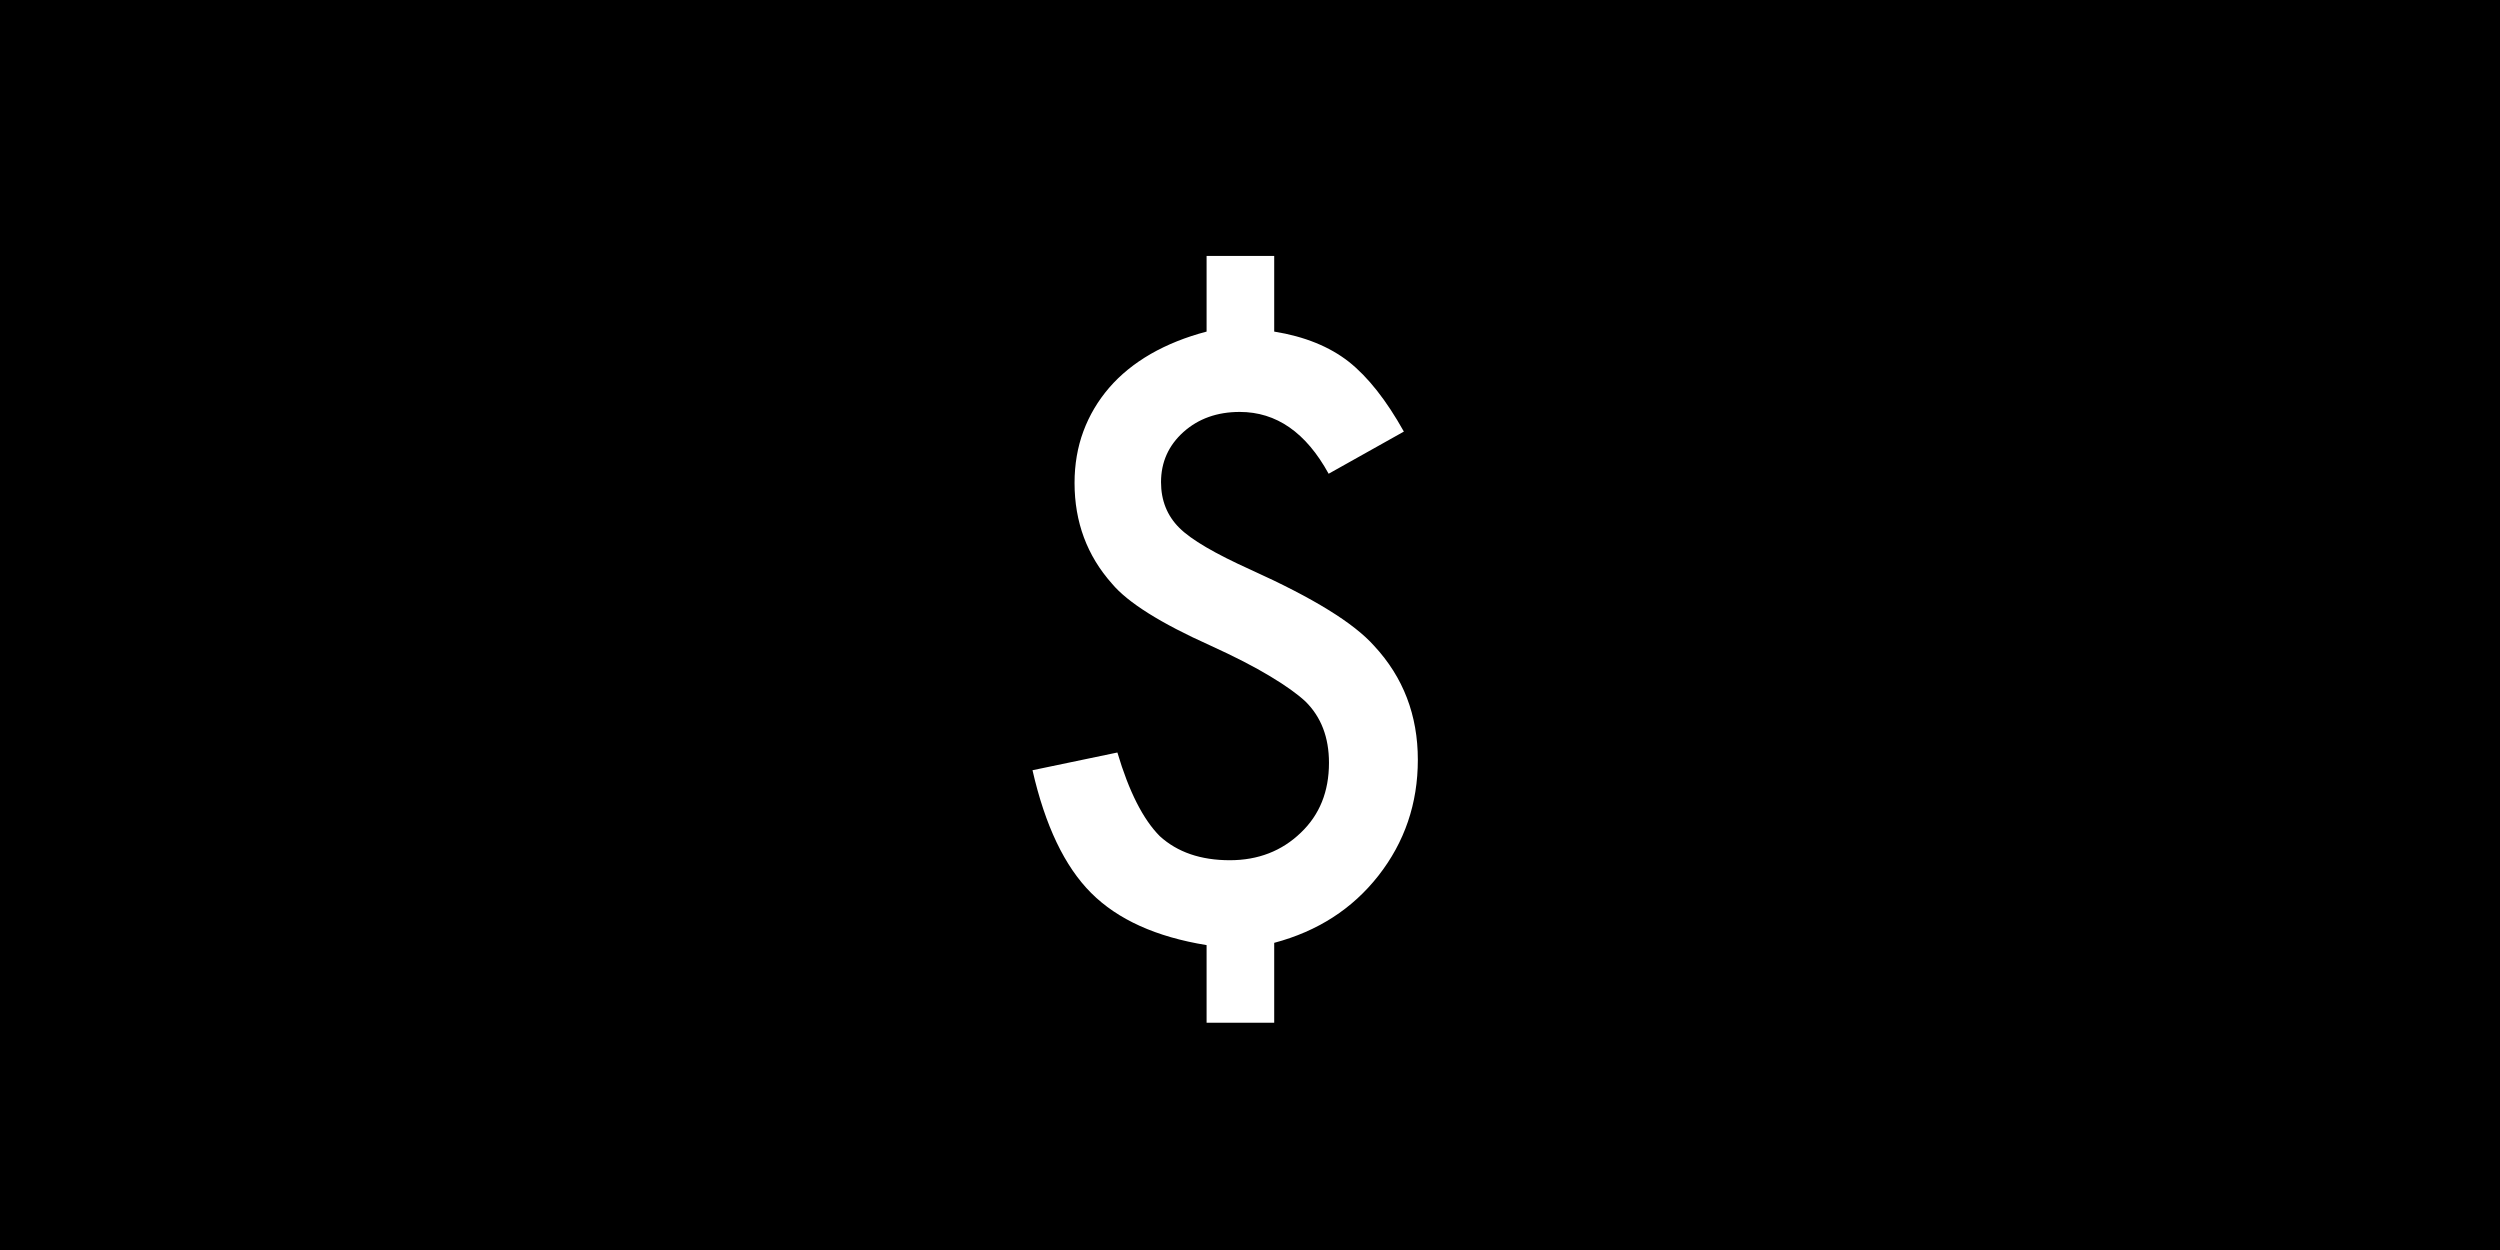 <?xml version="1.0" encoding="UTF-8" standalone="no"?>
<svg width="22px" height="11px" viewBox="0 0 22 11" version="1.1" xmlns="http://www.w3.org/2000/svg" xmlns:xlink="http://www.w3.org/1999/xlink" xmlns:sketch="http://www.bohemiancoding.com/sketch/ns">
    <!-- Generator: Sketch 3.0.1 (7597) - http://www.bohemiancoding.com/sketch -->
    <title>business_money_cash_salary_glyph</title>
    <description>Created with Sketch.</description>
    <defs>
        <path d="M0,0 L0,11 L22,11 L22,0 L0,0 Z M11.213,2.252 L11.213,2.918 C11.48,2.961 11.699,3.05 11.869,3.183 C12.038,3.317 12.2,3.522 12.354,3.798 L11.692,4.169 C11.493,3.806 11.232,3.625 10.91,3.625 C10.711,3.625 10.546,3.684 10.414,3.802 C10.283,3.92 10.217,4.067 10.217,4.243 C10.217,4.404 10.271,4.538 10.377,4.644 C10.481,4.749 10.692,4.872 11.009,5.015 C11.283,5.139 11.51,5.256 11.688,5.366 C11.867,5.476 12.002,5.582 12.093,5.684 C12.349,5.96 12.477,6.294 12.477,6.686 C12.477,7.071 12.361,7.411 12.13,7.706 C11.901,7.998 11.596,8.195 11.213,8.297 L11.213,9 L10.618,9 L10.618,8.317 C10.174,8.245 9.836,8.092 9.602,7.858 C9.369,7.625 9.197,7.265 9.086,6.778 L9.833,6.622 C9.935,6.966 10.06,7.212 10.207,7.359 C10.361,7.499 10.566,7.57 10.822,7.57 C11.071,7.57 11.28,7.489 11.447,7.328 C11.613,7.17 11.695,6.965 11.695,6.713 C11.695,6.489 11.626,6.309 11.488,6.173 C11.418,6.108 11.314,6.033 11.177,5.951 C11.04,5.868 10.865,5.778 10.652,5.681 C10.213,5.484 9.924,5.302 9.786,5.137 C9.566,4.89 9.456,4.594 9.456,4.25 C9.456,4.087 9.482,3.935 9.534,3.795 C9.586,3.655 9.662,3.527 9.76,3.413 C9.859,3.298 9.981,3.199 10.126,3.115 C10.271,3.032 10.435,2.966 10.618,2.918 L10.618,2.252 L11.213,2.252 Z" id="path-1"></path>
    </defs>
    <g id="miu" stroke="none" stroke-width="1" fill="none" fill-rule="evenodd" sketch:type="MSPage">
        <g id="business_money_cash_salary_glyph">
            <use fill="#000000" fill-rule="evenodd" sketch:type="MSShapeGroup" xlink:href="#path-1"></use>
            <use fill="none" xlink:href="#path-1"></use>
        </g>
    </g>
</svg>